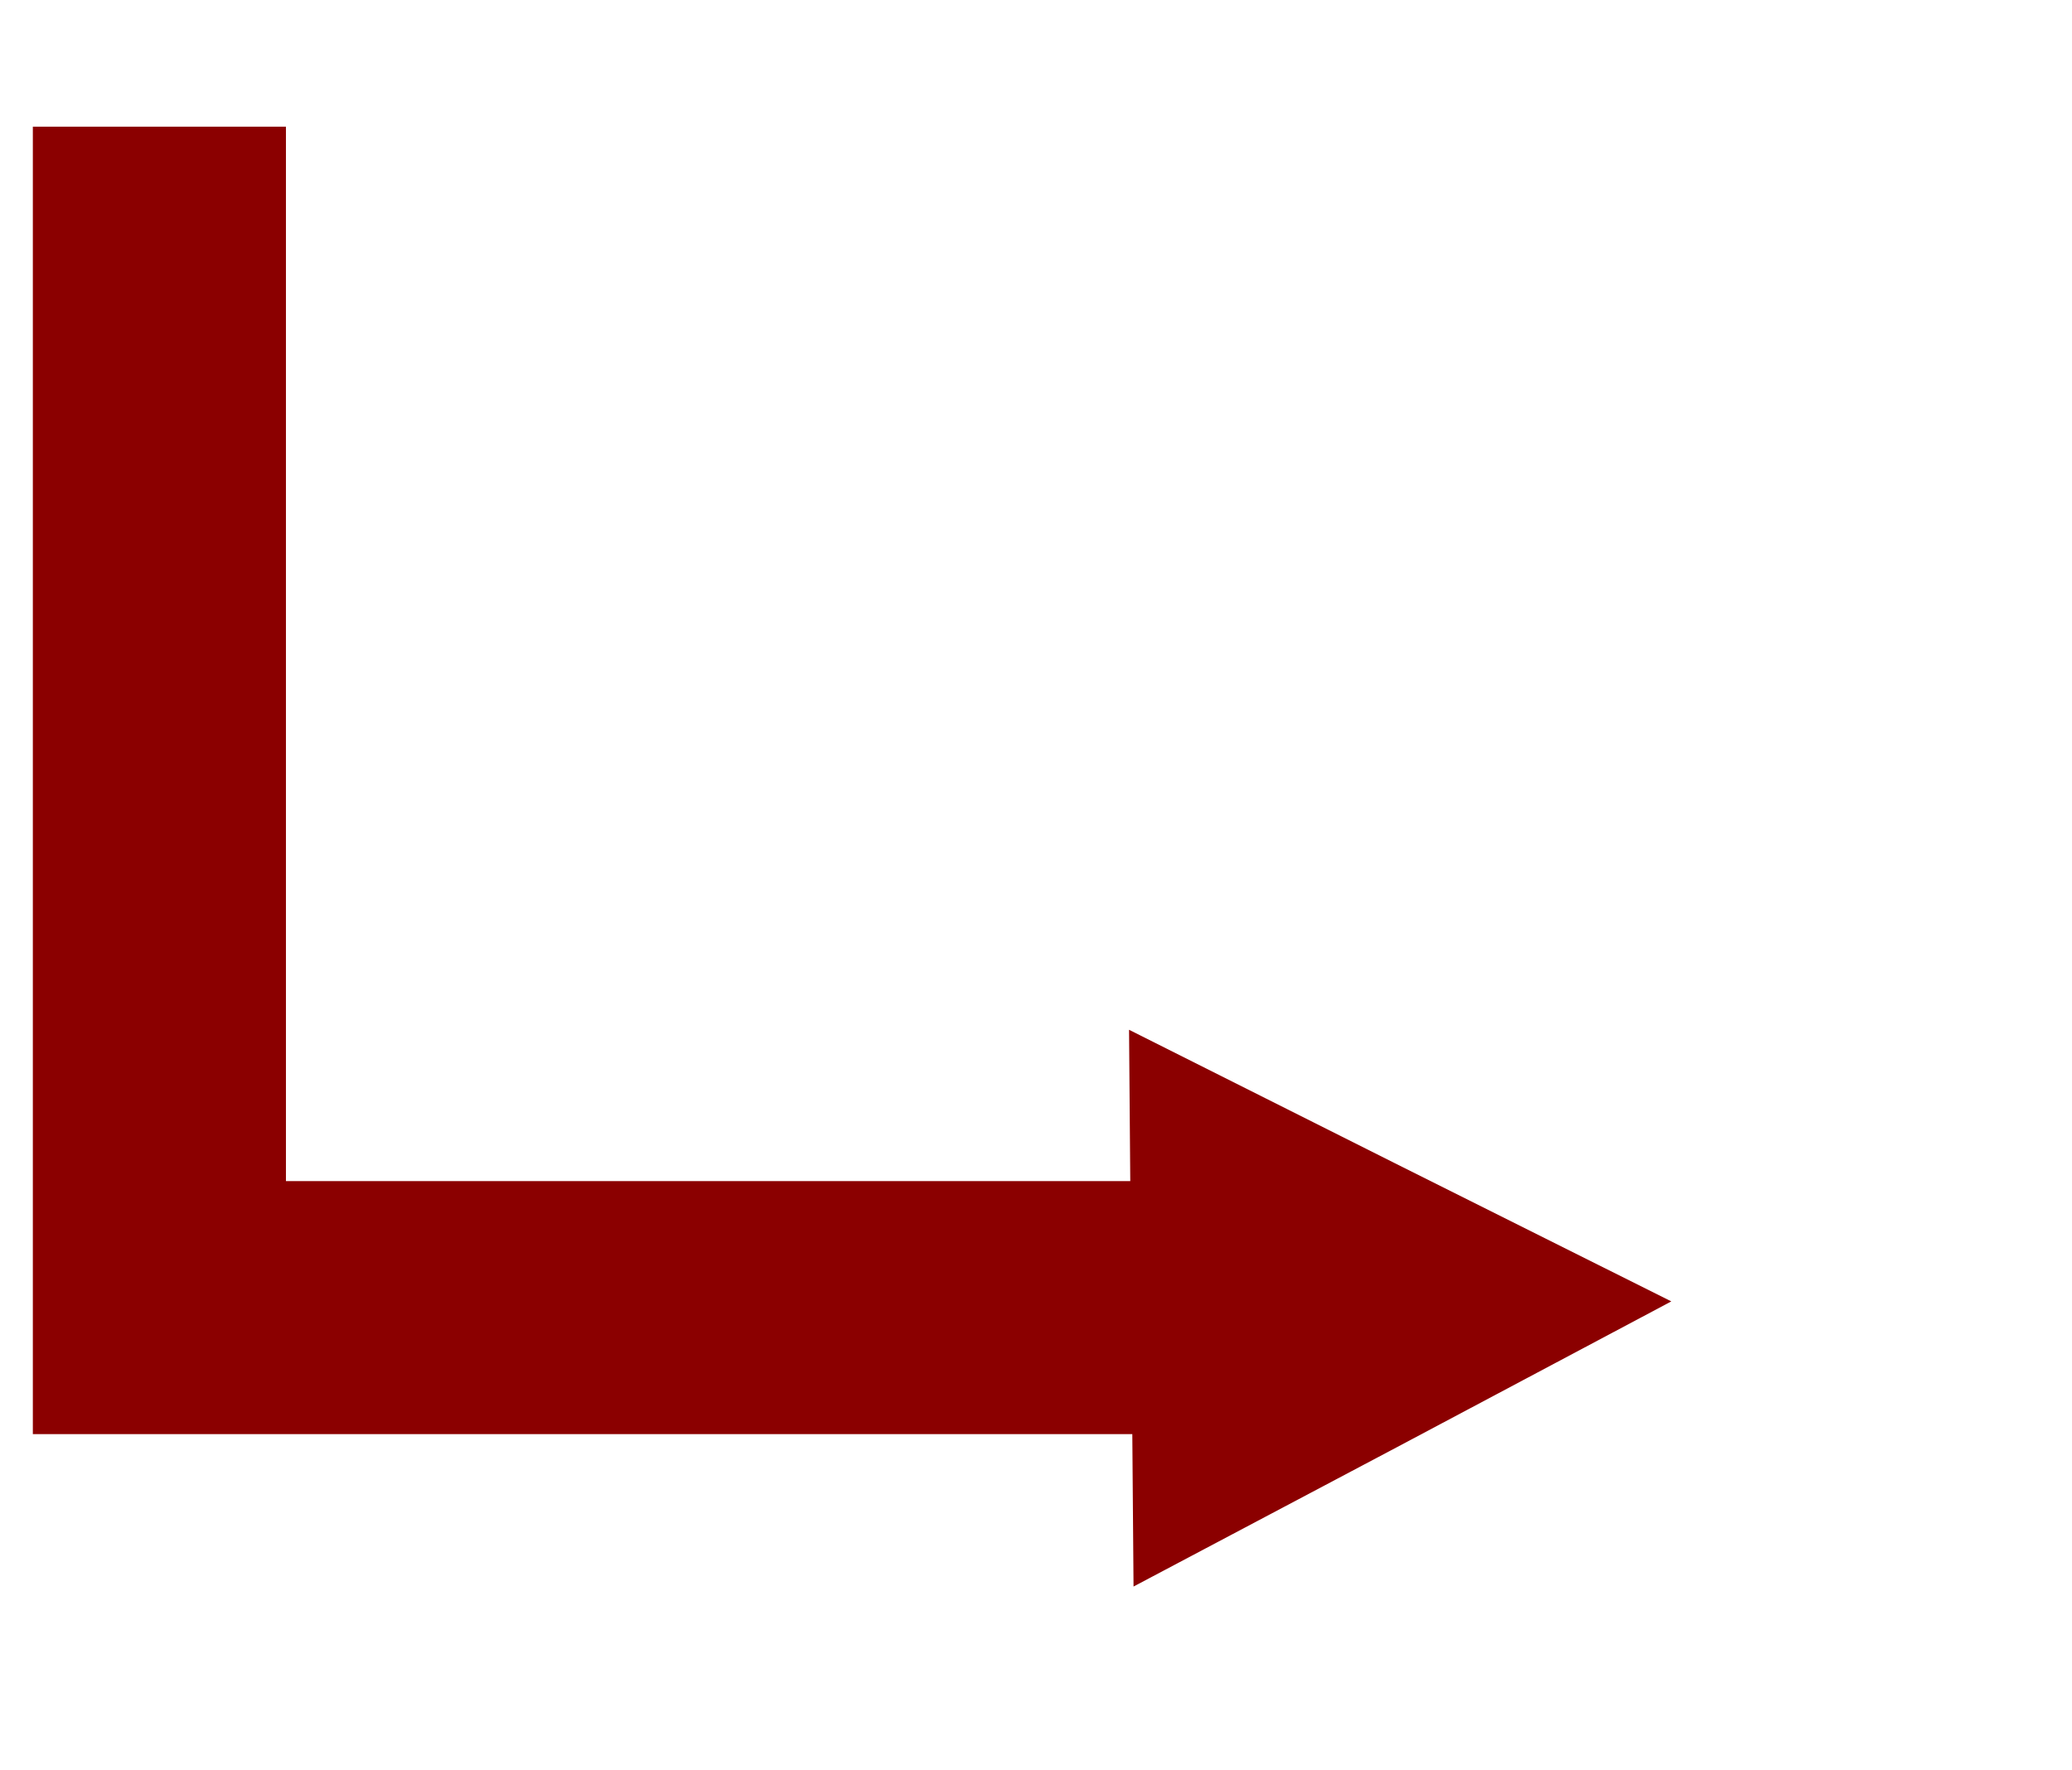 <?xml version="1.0" encoding="UTF-8" standalone="no"?>
<!DOCTYPE svg PUBLIC "-//W3C//DTD SVG 1.1//EN" "http://www.w3.org/Graphics/SVG/1.1/DTD/svg11.dtd">
<svg version="1.1" xmlns="http://www.w3.org/2000/svg" xmlns:xlink="http://www.w3.org/1999/xlink" preserveAspectRatio="xMidYMid meet" viewBox="134.475 112.068 23.791 20.982" width="19.29" height="16.48"><defs><path d="M149.98 127.57C147.75 127.57 143.08 127.57 135.98 127.57L135.98 113.57" id="bAacLq05y"></path><path d="M148.27 127.57L155.27 127.57L148.27 123.13" id="cmBDxtlmq"></path><path d="M150.42 128.78L148.02 130.05L148 127.57L147.98 125.09L150.39 126.3L152.81 127.51L150.42 128.78Z" id="fCT4couTg"></path></defs><g><g><g><use xlink:href="#bAacLq05y" opacity="1" fill-opacity="0" stroke="#8b0000" stroke-width="3" stroke-opacity="1"></use></g></g><g><g><use xlink:href="#cmBDxtlmq" opacity="1" fill-opacity="0" stroke="#000000" stroke-width="0" stroke-opacity="1"></use></g></g><g><use xlink:href="#fCT4couTg" opacity="1" fill="#8b0000" fill-opacity="1"></use><g><use xlink:href="#fCT4couTg" opacity="1" fill-opacity="0" stroke="#8b0000" stroke-width="1" stroke-opacity="1"></use></g></g></g></svg>